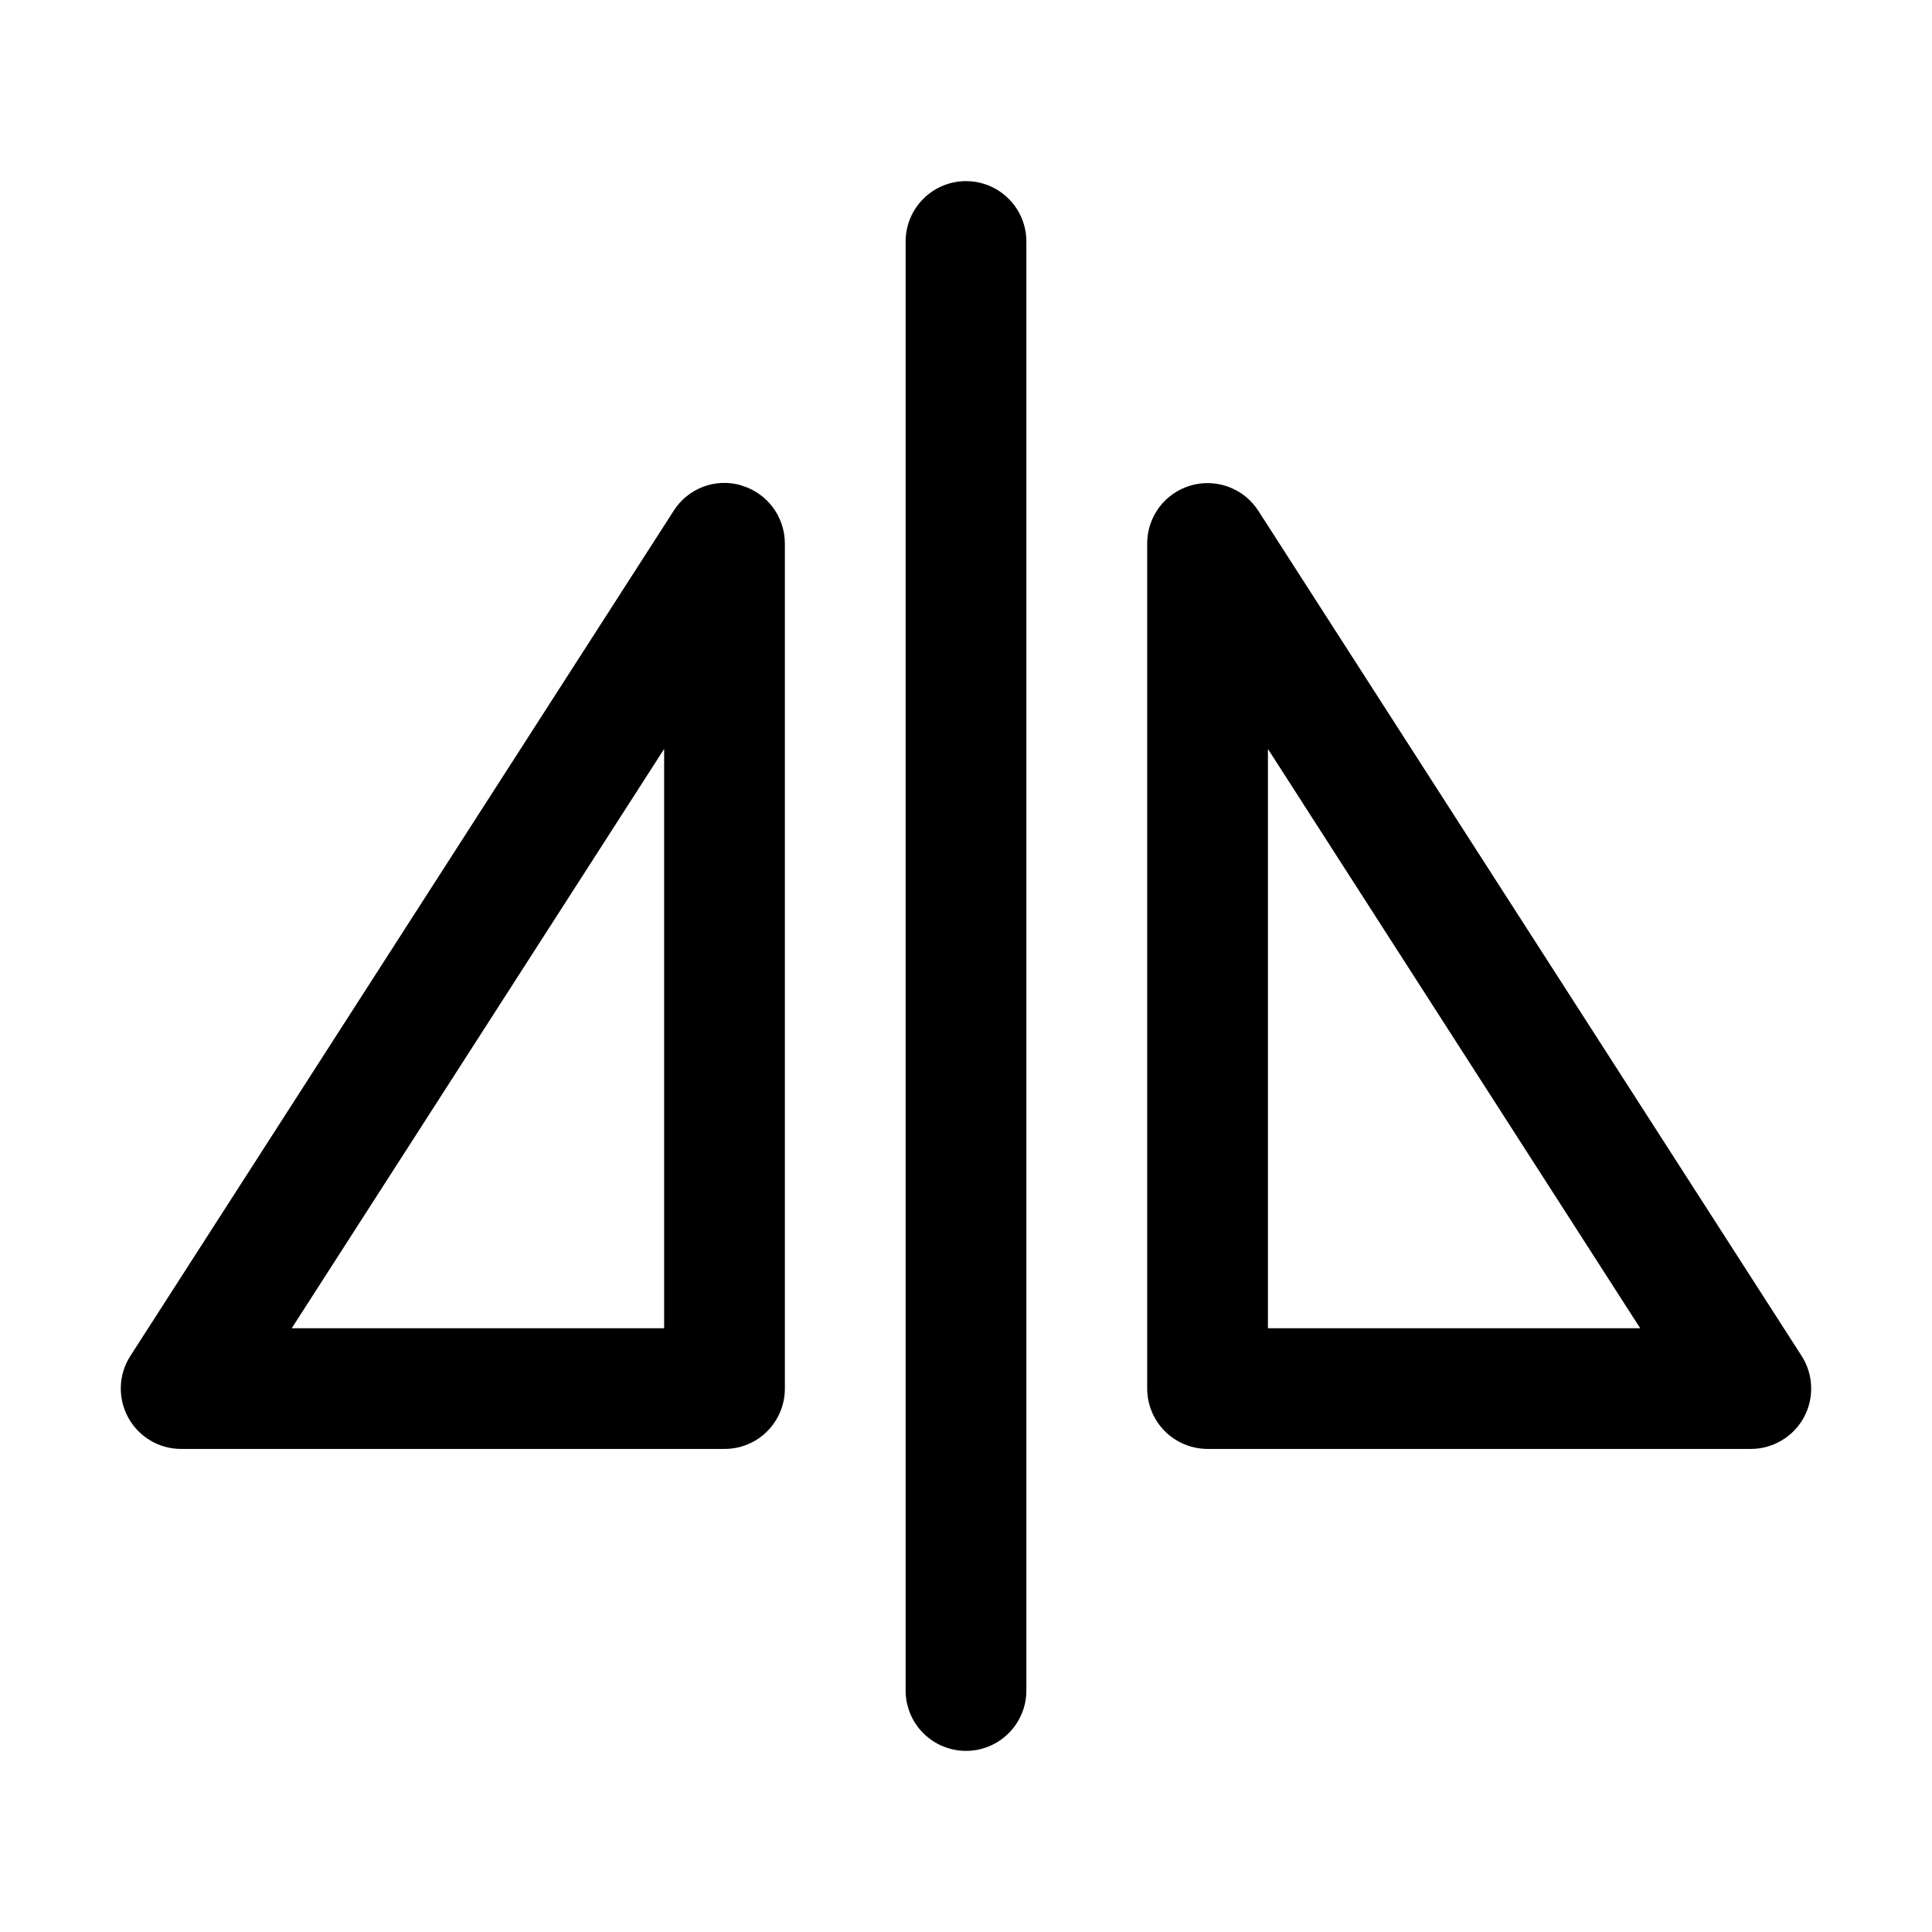 <svg xmlns="http://www.w3.org/2000/svg" width="32" height="32" viewBox="0 0 32 32"><path d="M16 3C15.735 3 15.48 3.105 15.293 3.293C15.105 3.48 15 3.735 15 4V28C15 28.265 15.105 28.52 15.293 28.707C15.48 28.895 15.735 29 16 29C16.265 29 16.519 28.895 16.707 28.707C16.895 28.52 17 28.265 17 28V4C17 3.735 16.895 3.48 16.707 3.293C16.519 3.105 16.265 3 16 3ZM12.282 8.04C12.075 7.978 11.853 7.985 11.65 8.061C11.447 8.137 11.275 8.276 11.159 8.459L2.159 22.459C2.062 22.61 2.007 22.784 2.001 22.964C1.995 23.143 2.037 23.321 2.123 23.478C2.209 23.636 2.336 23.767 2.49 23.859C2.644 23.951 2.82 23.999 3 23.999H12C12.131 23.999 12.261 23.974 12.383 23.923C12.504 23.873 12.615 23.8 12.707 23.707C12.8 23.614 12.874 23.503 12.924 23.382C12.974 23.261 13 23.13 13 22.999V9C12.999 8.784 12.929 8.574 12.8 8.402C12.671 8.229 12.489 8.103 12.282 8.042V8.04ZM11 22H4.832L11 12.405V22ZM29.841 22.459L20.841 8.459C20.724 8.278 20.551 8.139 20.349 8.064C20.147 7.989 19.926 7.981 19.719 8.042C19.512 8.103 19.331 8.229 19.201 8.401C19.072 8.574 19.001 8.783 19.001 8.999V22.999C19.001 23.264 19.107 23.518 19.294 23.706C19.482 23.893 19.736 23.998 20.001 23.999H29.001C29.18 23.999 29.356 23.95 29.51 23.858C29.665 23.767 29.791 23.635 29.877 23.478C29.963 23.32 30.005 23.143 29.998 22.963C29.992 22.784 29.938 22.61 29.841 22.459ZM21.001 21.999V12.405L27.167 22H21L21.001 21.999Z"/></svg>
